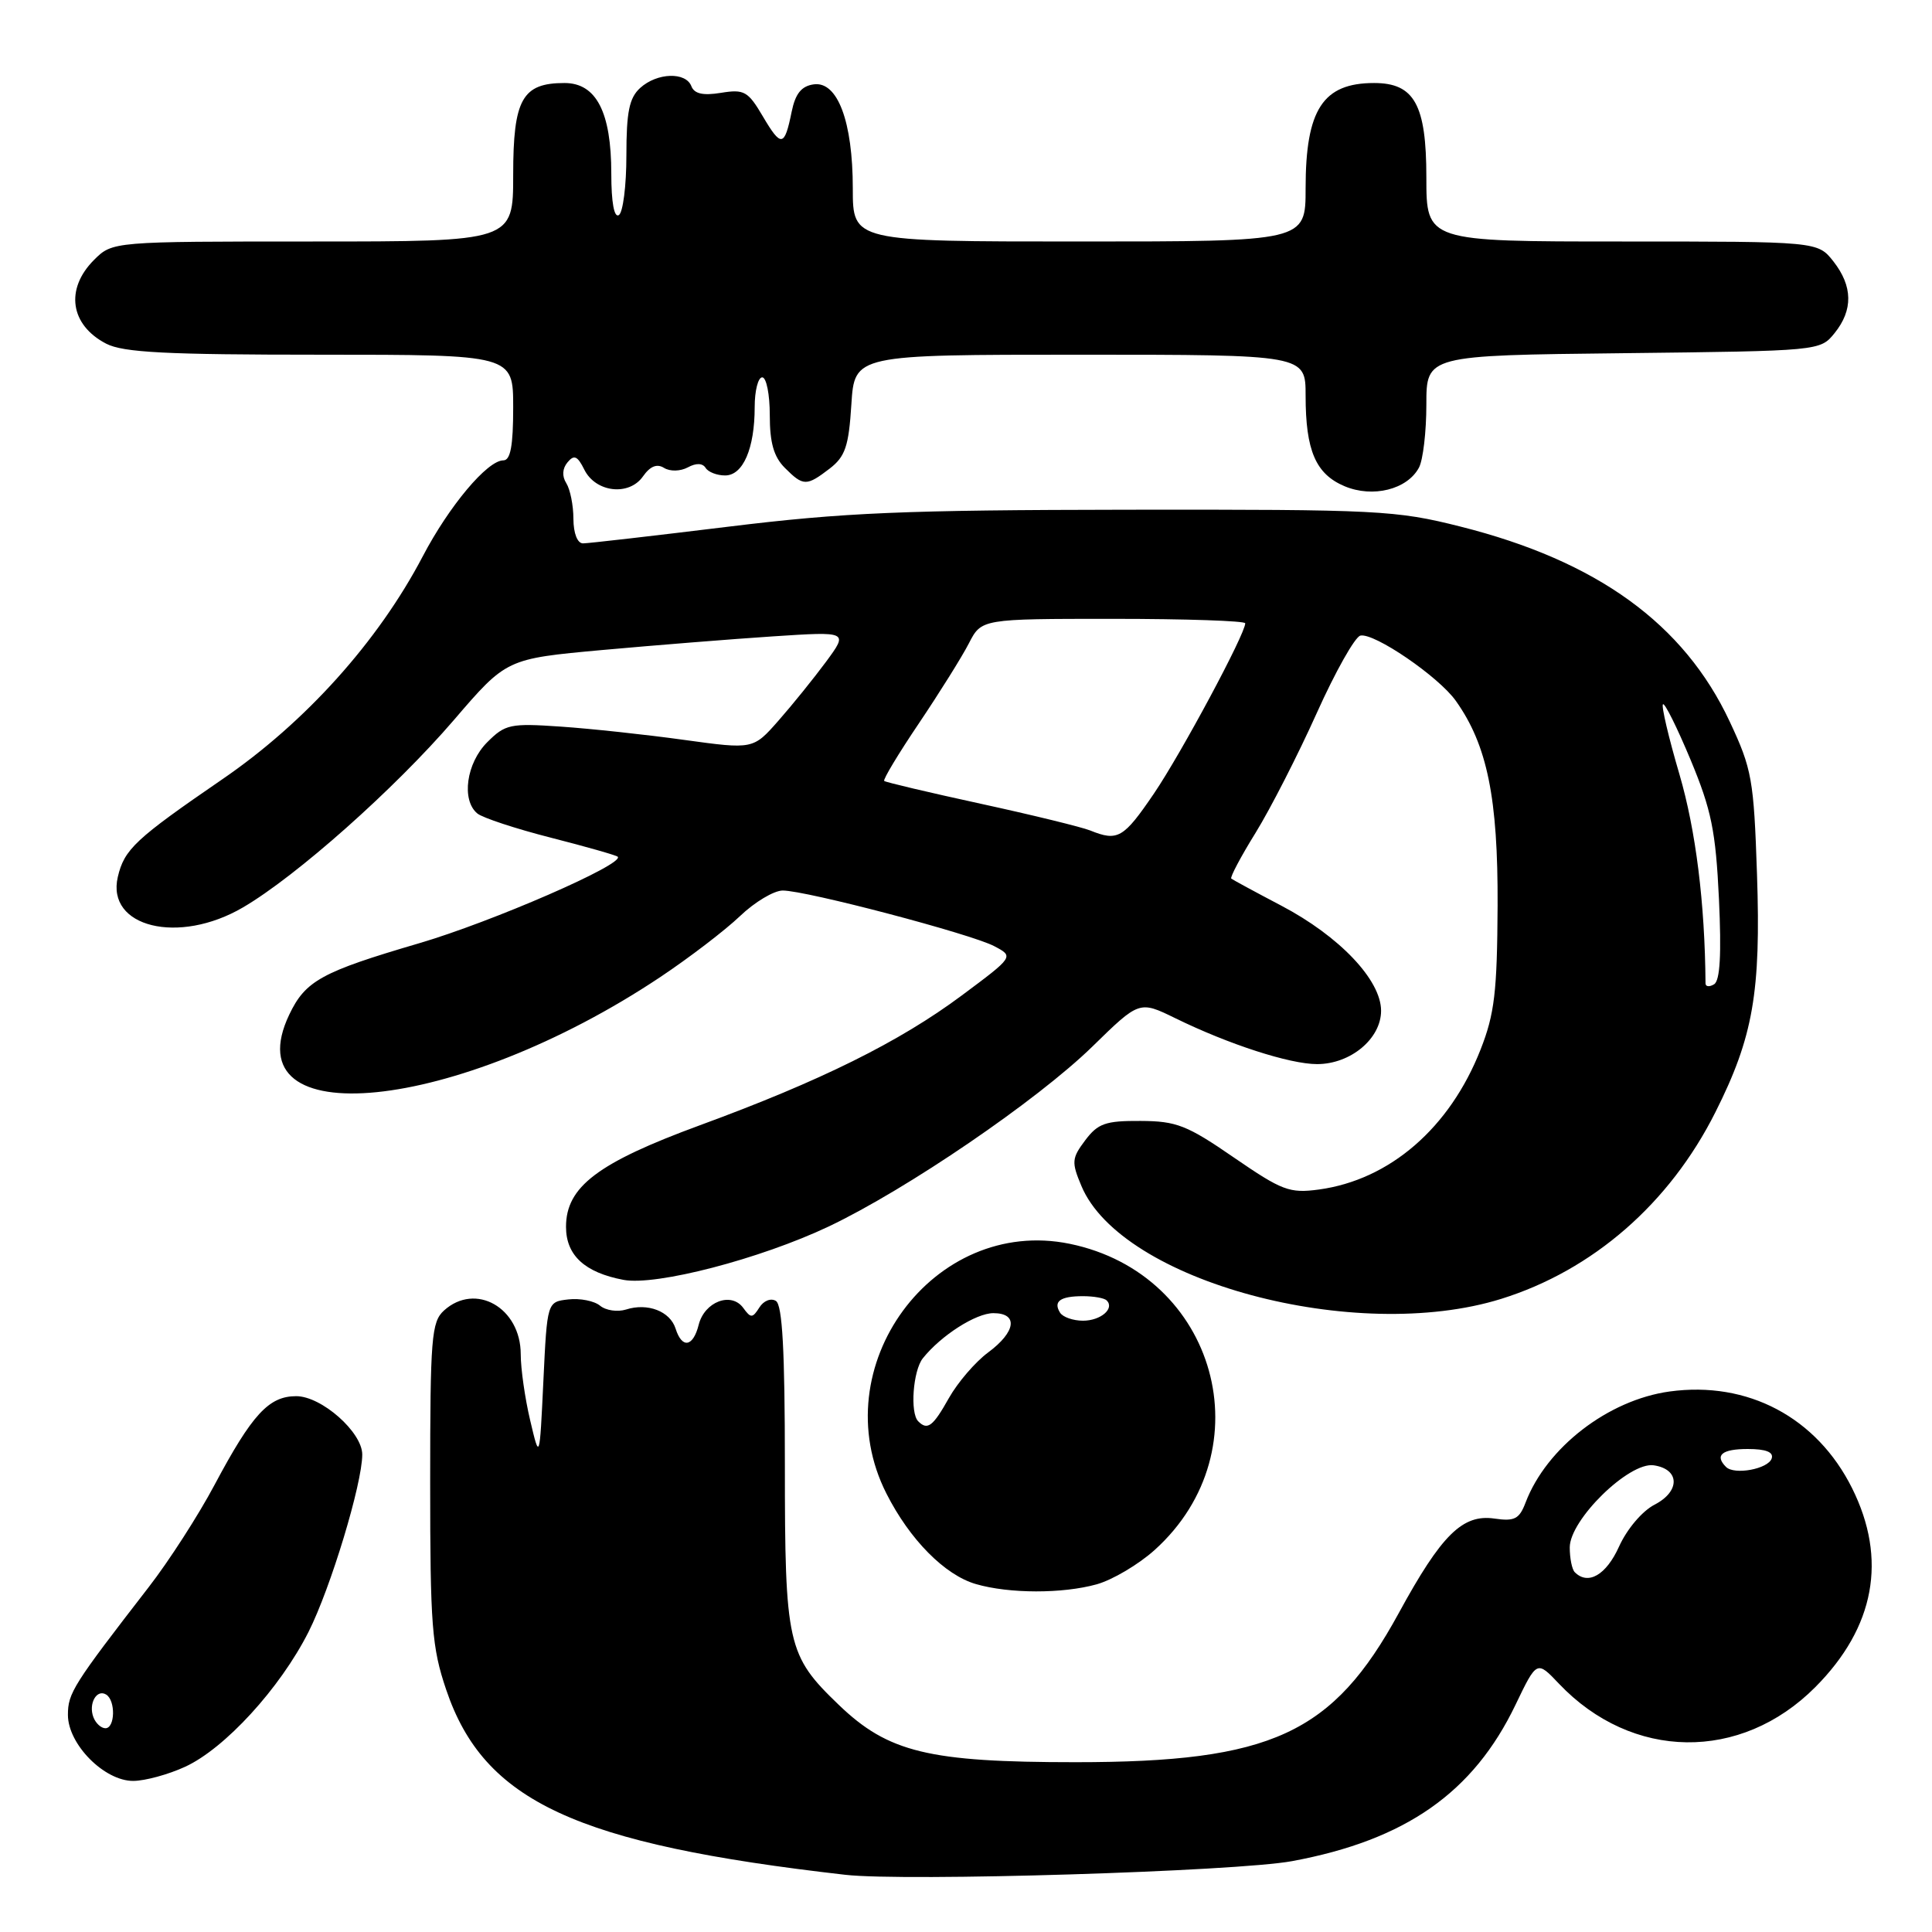 <?xml version="1.0" encoding="UTF-8" standalone="no"?>
<!DOCTYPE svg PUBLIC "-//W3C//DTD SVG 1.1//EN" "http://www.w3.org/Graphics/SVG/1.1/DTD/svg11.dtd" >
<svg xmlns="http://www.w3.org/2000/svg" xmlns:xlink="http://www.w3.org/1999/xlink" version="1.1" viewBox="0 0 256 256">
 <g >
 <path fill="currentColor"
d=" M 171.21 246.61 C 186.25 243.82 195.23 237.54 200.82 225.88 C 203.64 220.01 203.64 220.01 206.57 223.10 C 216.24 233.28 230.66 233.47 240.53 223.56 C 248.43 215.63 250.10 206.60 245.41 197.19 C 240.73 187.81 231.59 182.96 221.23 184.38 C 213.10 185.50 204.93 191.80 202.15 199.09 C 201.32 201.28 200.69 201.61 198.03 201.22 C 193.80 200.60 191.01 203.35 185.35 213.73 C 176.60 229.76 168.51 233.50 142.50 233.50 C 123.06 233.50 117.69 232.20 111.14 225.90 C 104.32 219.35 104.00 217.92 104.00 194.09 C 104.00 178.97 103.67 172.91 102.81 172.38 C 102.15 171.97 101.18 172.35 100.62 173.25 C 99.71 174.68 99.49 174.69 98.48 173.30 C 96.89 171.13 93.35 172.48 92.58 175.54 C 91.84 178.49 90.37 178.74 89.52 176.05 C 88.79 173.75 85.82 172.60 82.95 173.52 C 81.83 173.87 80.28 173.65 79.51 173.01 C 78.75 172.38 76.86 172.00 75.31 172.18 C 72.50 172.50 72.50 172.50 72.00 183.00 C 71.50 193.50 71.50 193.50 70.25 188.20 C 69.56 185.29 69.00 181.35 69.00 179.45 C 69.00 173.28 63.01 169.87 58.83 173.65 C 57.17 175.16 57.00 177.24 57.00 196.46 C 57.00 215.38 57.22 218.28 59.12 223.89 C 64.12 238.70 76.27 244.34 112.00 248.42 C 119.90 249.33 163.80 247.98 171.21 246.61 Z  M 24.50 234.12 C 29.78 231.71 37.11 223.70 40.88 216.24 C 43.81 210.43 48.00 196.60 48.00 192.73 C 48.00 189.77 42.60 185.00 39.25 185.00 C 35.62 185.00 33.41 187.40 28.42 196.77 C 26.29 200.78 22.38 206.85 19.73 210.27 C 9.68 223.26 9.00 224.34 9.00 227.23 C 9.00 231.13 13.84 236.01 17.67 235.98 C 19.23 235.97 22.30 235.13 24.50 234.12 Z  M 145.32 209.93 C 147.42 209.34 150.88 207.29 153.01 205.37 C 167.69 192.11 161.22 168.81 141.74 164.81 C 123.68 161.11 108.96 181.16 117.46 197.91 C 120.54 204.00 125.19 208.71 129.32 209.90 C 133.73 211.18 140.78 211.19 145.32 209.93 Z  M 198.91 172.11 C 211.06 168.32 221.23 159.47 227.30 147.37 C 232.31 137.41 233.34 131.47 232.81 115.79 C 232.39 103.30 232.14 101.89 229.20 95.62 C 223.14 82.66 211.63 74.33 193.50 69.77 C 184.98 67.62 182.63 67.50 149.50 67.54 C 119.67 67.58 111.84 67.91 96.50 69.79 C 86.60 71.00 77.94 72.00 77.25 72.00 C 76.51 72.00 75.99 70.68 75.98 68.75 C 75.98 66.96 75.55 64.84 75.04 64.03 C 74.45 63.10 74.51 62.09 75.20 61.26 C 76.07 60.21 76.52 60.41 77.42 62.22 C 78.92 65.26 83.35 65.77 85.20 63.12 C 86.15 61.77 87.05 61.41 87.99 62.00 C 88.79 62.49 90.14 62.46 91.14 61.93 C 92.24 61.33 93.10 61.36 93.50 62.00 C 93.84 62.55 95.00 63.00 96.08 63.00 C 98.46 63.00 100.00 59.43 100.00 53.93 C 100.00 51.77 100.45 50.00 101.00 50.00 C 101.55 50.00 102.00 52.25 102.00 55.00 C 102.00 58.67 102.53 60.53 104.00 62.00 C 106.44 64.44 106.86 64.45 109.95 62.08 C 112.00 60.49 112.46 59.14 112.81 53.60 C 113.23 47.00 113.23 47.00 143.12 47.00 C 173.00 47.00 173.00 47.00 173.00 52.43 C 173.00 59.71 174.34 62.82 178.17 64.43 C 181.91 66.00 186.47 64.86 188.02 61.96 C 188.56 60.95 189.00 57.20 189.00 53.61 C 189.00 47.09 189.00 47.09 215.09 46.80 C 241.14 46.50 241.18 46.50 243.09 44.14 C 245.56 41.08 245.51 37.92 242.93 34.63 C 240.85 32.00 240.85 32.00 214.93 32.00 C 189.00 32.00 189.00 32.00 189.00 23.50 C 189.00 13.87 187.41 11.00 182.08 11.00 C 175.29 11.00 173.00 14.51 173.00 24.95 C 173.00 32.00 173.00 32.00 143.00 32.00 C 113.00 32.00 113.00 32.00 113.00 24.97 C 113.00 16.10 110.98 10.72 107.81 11.18 C 106.19 11.41 105.39 12.41 104.90 14.80 C 103.95 19.48 103.52 19.55 101.08 15.42 C 99.12 12.09 98.61 11.80 95.54 12.30 C 93.15 12.69 92.00 12.43 91.61 11.42 C 90.87 9.50 87.07 9.62 84.83 11.65 C 83.38 12.97 83.00 14.81 83.00 20.60 C 83.00 24.60 82.55 28.16 82.00 28.50 C 81.38 28.89 81.00 26.83 81.00 23.01 C 81.00 14.85 79.01 11.00 74.80 11.00 C 69.20 11.00 68.00 13.15 68.00 23.15 C 68.00 32.00 68.00 32.00 41.45 32.00 C 14.91 32.00 14.91 32.00 12.45 34.45 C 8.60 38.31 9.30 43.07 14.07 45.54 C 16.34 46.71 21.98 47.00 42.45 47.00 C 68.00 47.00 68.00 47.00 68.00 54.00 C 68.00 59.09 67.64 61.00 66.70 61.00 C 64.58 61.00 59.51 67.04 56.01 73.73 C 50.10 85.00 40.47 95.72 29.44 103.27 C 17.93 111.17 16.47 112.53 15.61 116.20 C 14.06 122.87 23.68 125.22 32.19 120.24 C 39.28 116.10 52.32 104.51 60.14 95.41 C 67.11 87.29 67.11 87.29 79.80 86.13 C 86.79 85.50 96.98 84.68 102.46 84.32 C 112.41 83.67 112.41 83.67 109.46 87.68 C 107.83 89.88 104.99 93.40 103.15 95.49 C 99.80 99.30 99.80 99.30 90.65 98.04 C 85.62 97.34 78.26 96.55 74.31 96.28 C 67.60 95.82 66.95 95.96 64.56 98.35 C 61.79 101.12 61.11 106.02 63.25 107.79 C 63.94 108.36 68.33 109.81 73.00 111.00 C 77.67 112.19 81.66 113.33 81.85 113.52 C 82.82 114.48 65.16 122.17 55.49 125.00 C 42.61 128.78 40.47 129.95 38.33 134.44 C 30.68 150.48 60.52 147.46 87.50 129.46 C 91.35 126.89 96.09 123.26 98.04 121.40 C 99.99 119.53 102.55 118.00 103.72 118.00 C 106.81 118.00 128.63 123.74 131.74 125.37 C 134.36 126.75 134.36 126.75 127.43 131.91 C 119.17 138.06 108.72 143.24 92.72 149.11 C 79.20 154.08 75.00 157.26 75.00 162.56 C 75.00 166.34 77.48 168.62 82.62 169.59 C 86.95 170.40 100.74 166.81 109.80 162.52 C 120.16 157.60 137.42 145.82 144.74 138.68 C 150.97 132.59 150.97 132.59 155.74 134.92 C 162.82 138.39 170.90 141.00 174.52 141.00 C 178.96 141.00 183.00 137.63 183.00 133.93 C 183.00 129.86 177.49 124.06 169.77 120.00 C 166.32 118.19 163.34 116.57 163.15 116.42 C 162.96 116.26 164.41 113.51 166.39 110.32 C 168.36 107.12 172.00 100.00 174.47 94.50 C 176.94 89.00 179.55 84.37 180.26 84.22 C 182.09 83.82 190.62 89.65 192.90 92.86 C 197.07 98.72 198.50 105.74 198.44 120.00 C 198.38 131.44 198.04 134.35 196.18 139.08 C 192.10 149.46 184.15 156.34 174.75 157.62 C 170.87 158.14 169.89 157.77 163.50 153.38 C 157.29 149.10 155.89 148.55 151.13 148.53 C 146.49 148.50 145.48 148.86 143.80 151.09 C 142.01 153.47 141.96 153.98 143.29 157.14 C 148.57 169.78 179.58 178.12 198.91 172.11 Z  M 208.67 208.33 C 208.30 207.97 208.00 206.49 208.00 205.04 C 208.00 201.38 215.84 193.70 219.12 194.16 C 222.59 194.66 222.67 197.60 219.25 199.37 C 217.60 200.22 215.58 202.61 214.53 204.93 C 212.83 208.70 210.43 210.09 208.67 208.33 Z  M 228.71 194.38 C 227.16 192.83 228.16 192.00 231.58 192.00 C 234.00 192.00 235.03 192.41 234.76 193.25 C 234.30 194.65 229.82 195.48 228.71 194.38 Z  M 12.38 227.55 C 11.69 225.75 12.81 223.76 14.07 224.54 C 15.34 225.33 15.25 229.00 13.97 229.00 C 13.40 229.00 12.69 228.35 12.38 227.55 Z  M 121.67 188.33 C 120.56 187.23 120.98 181.61 122.28 179.98 C 124.70 176.95 129.32 174.00 131.63 174.00 C 134.96 174.00 134.62 176.48 130.93 179.21 C 129.24 180.46 126.91 183.17 125.74 185.24 C 123.62 189.02 122.90 189.57 121.67 188.33 Z  M 140.46 173.93 C 139.53 172.44 140.49 171.75 143.50 171.75 C 144.92 171.75 146.33 172.00 146.64 172.31 C 147.73 173.39 145.85 175.00 143.50 175.00 C 142.19 175.00 140.82 174.52 140.46 173.93 Z  M 225.99 130.31 C 225.91 119.65 224.70 110.01 222.54 102.62 C 221.10 97.73 220.12 93.55 220.35 93.32 C 220.58 93.09 222.23 96.41 224.02 100.70 C 226.77 107.32 227.34 110.09 227.77 119.11 C 228.11 126.44 227.92 129.93 227.13 130.42 C 226.51 130.80 226.00 130.75 225.99 130.31 Z  M 144.45 110.04 C 143.32 109.59 136.80 107.99 129.95 106.50 C 123.10 105.01 117.35 103.65 117.16 103.48 C 116.98 103.30 119.05 99.86 121.77 95.83 C 124.48 91.80 127.46 87.04 128.38 85.25 C 130.05 82.00 130.05 82.00 147.53 82.00 C 157.14 82.00 165.00 82.27 165.00 82.59 C 165.00 84.01 156.54 99.79 152.91 105.14 C 148.87 111.08 148.11 111.52 144.45 110.04 Z "/>
</g>
</svg>